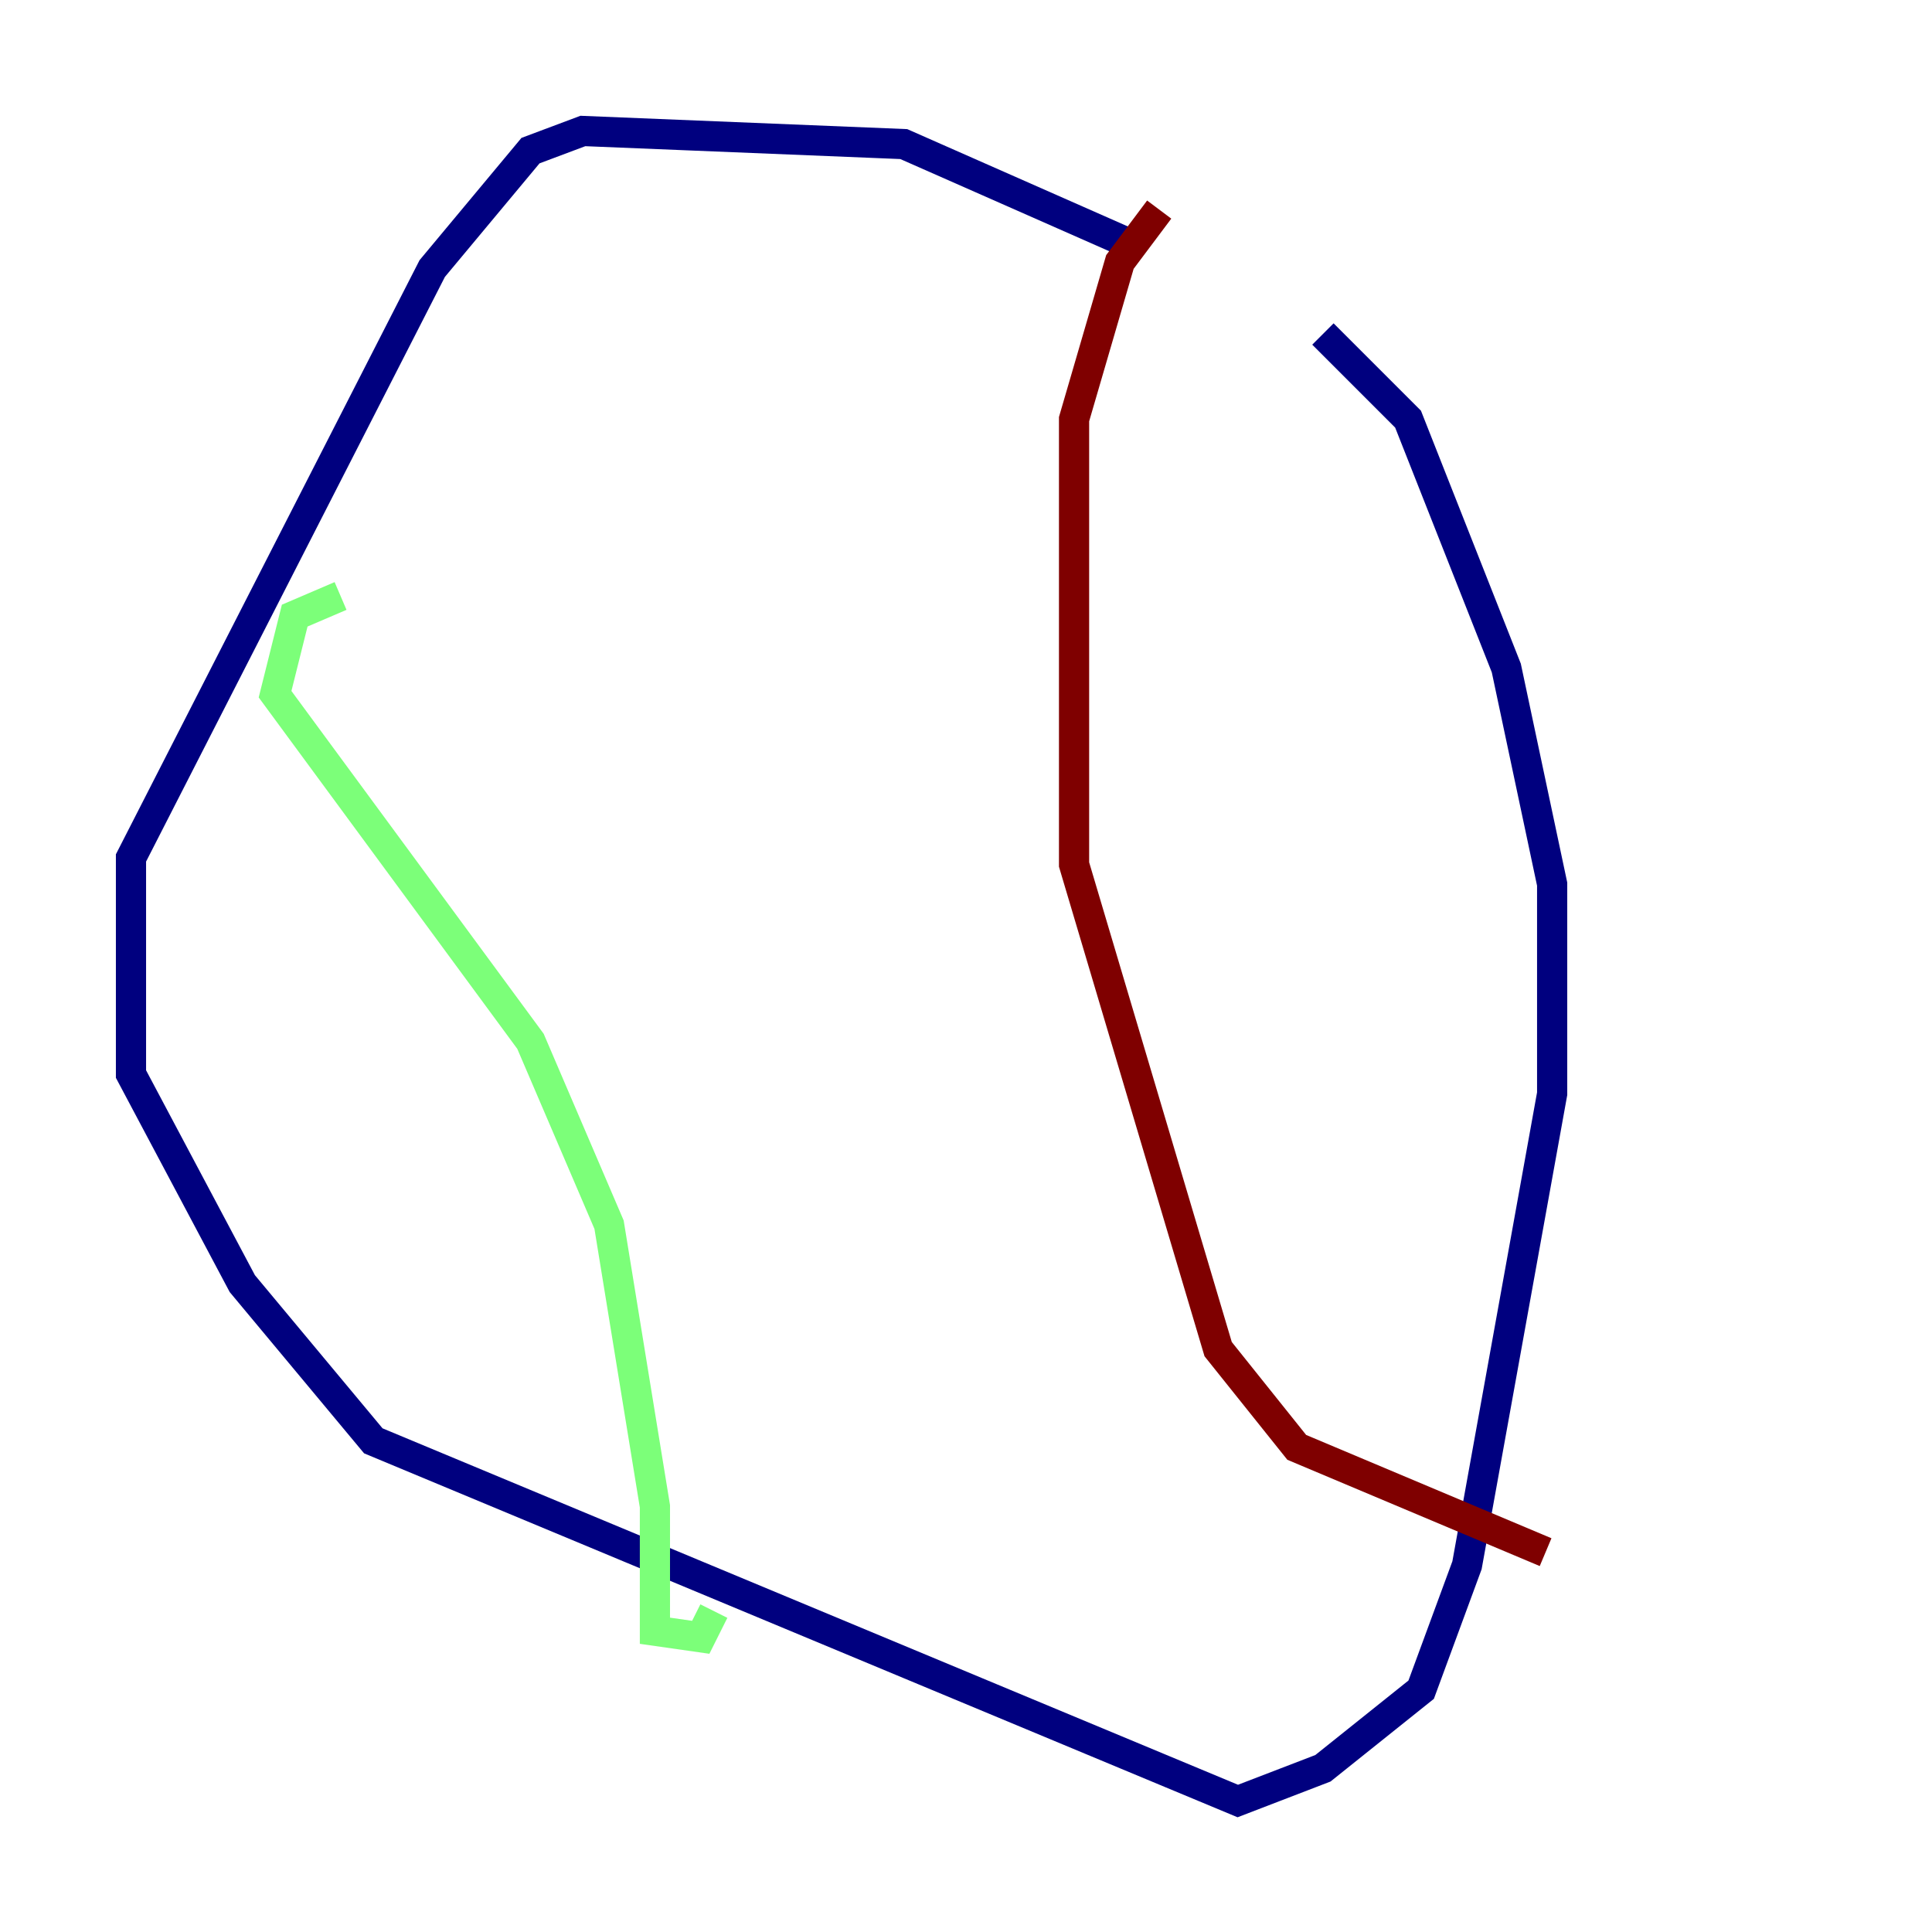 <?xml version="1.0" encoding="utf-8" ?>
<svg baseProfile="tiny" height="128" version="1.2" viewBox="0,0,128,128" width="128" xmlns="http://www.w3.org/2000/svg" xmlns:ev="http://www.w3.org/2001/xml-events" xmlns:xlink="http://www.w3.org/1999/xlink"><defs /><polyline fill="none" points="74.63,16.054 59.878,9.546 38.617,8.678 35.146,9.98 28.637,17.79 8.678,56.841 8.678,71.159 16.054,85.044 24.732,95.458 82.007,119.322 87.647,117.153 94.156,111.946 97.193,103.702 102.834,72.461 102.834,58.576 99.797,44.258 93.288,27.77 87.647,22.129" stroke="#00007f" stroke-width="2" /><polyline fill="none" points="22.563,39.485 19.525,40.786 18.224,45.993 35.146,68.99 40.352,81.139 43.39,99.797 43.39,108.041 46.427,108.475 47.295,106.739" stroke="#7cff79" stroke-width="2" /><polyline fill="none" points="76.8,13.885 74.197,17.356 71.159,27.77 71.159,57.275 80.705,89.383 85.912,95.891 102.4,102.834" stroke="#7f0000" stroke-width="2" /></svg>